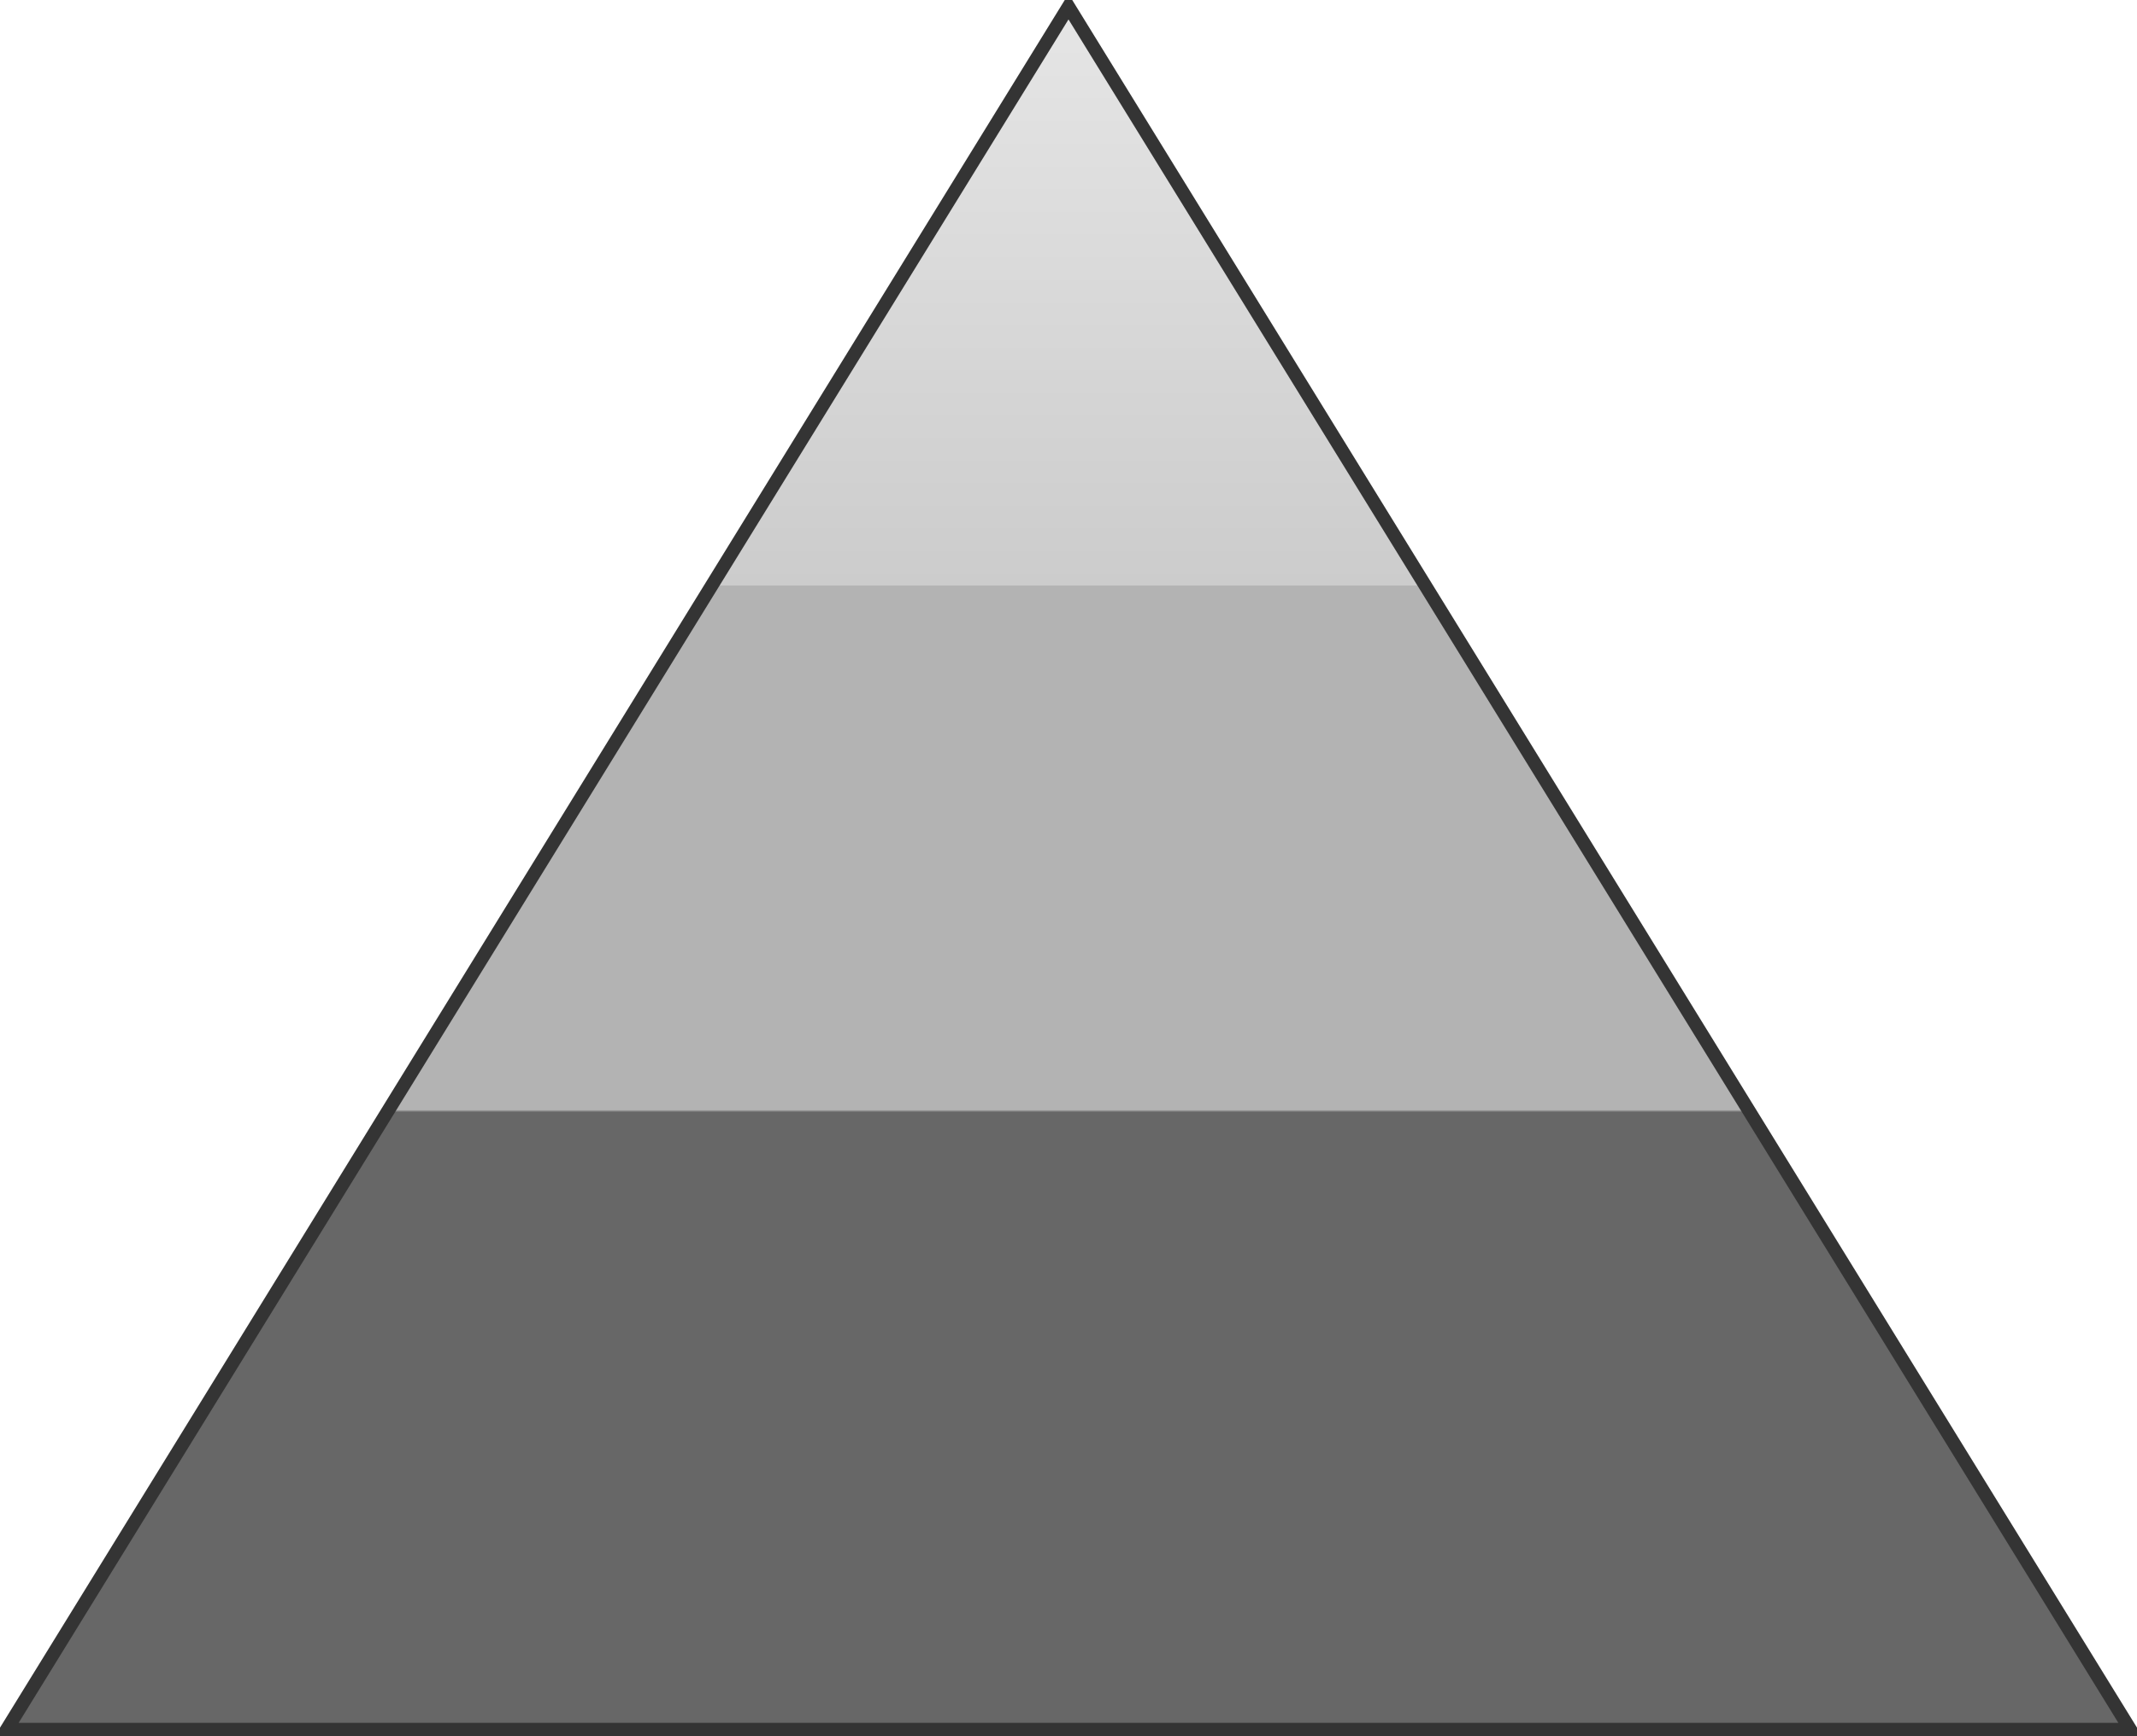 <?xml version="1.0" encoding="UTF-8" standalone="no"?>
<svg width="320px" height="260px" viewBox="0 0 320 260" version="1.1" xmlns="http://www.w3.org/2000/svg" xmlns:xlink="http://www.w3.org/1999/xlink" xmlns:sketch="http://www.bohemiancoding.com/sketch/ns">
    <!-- Generator: Sketch 3.3.3 (12072) - http://www.bohemiancoding.com/sketch -->
    <title>triangle</title>
    <desc>Created with Sketch.</desc>
    <defs>
        <linearGradient x1="50%" y1="100%" x2="50%" y2="0%" id="linearGradient-1">
            <stop stop-color="#676767" offset="0%"></stop>
            <stop stop-color="#676767" offset="35.624%"></stop>
            <stop stop-color="#B3B3B3" offset="35.763%"></stop>
            <stop stop-color="#B3B3B3" offset="66.624%"></stop>
            <stop stop-color="#CCCCCC" offset="66.67%"></stop>
            <stop stop-color="#E5E5E5" offset="100%"></stop>
        </linearGradient>
    </defs>
    <g id="Page-1" stroke="none" stroke-width="1" fill="none" fill-rule="evenodd" sketch:type="MSPage">
        <polygon id="triangle" stroke="#343434" stroke-width="2" fill="url(#linearGradient-1)" sketch:type="MSShapeGroup" points="160 1 319 259 1 259 "></polygon>
    </g>
</svg>